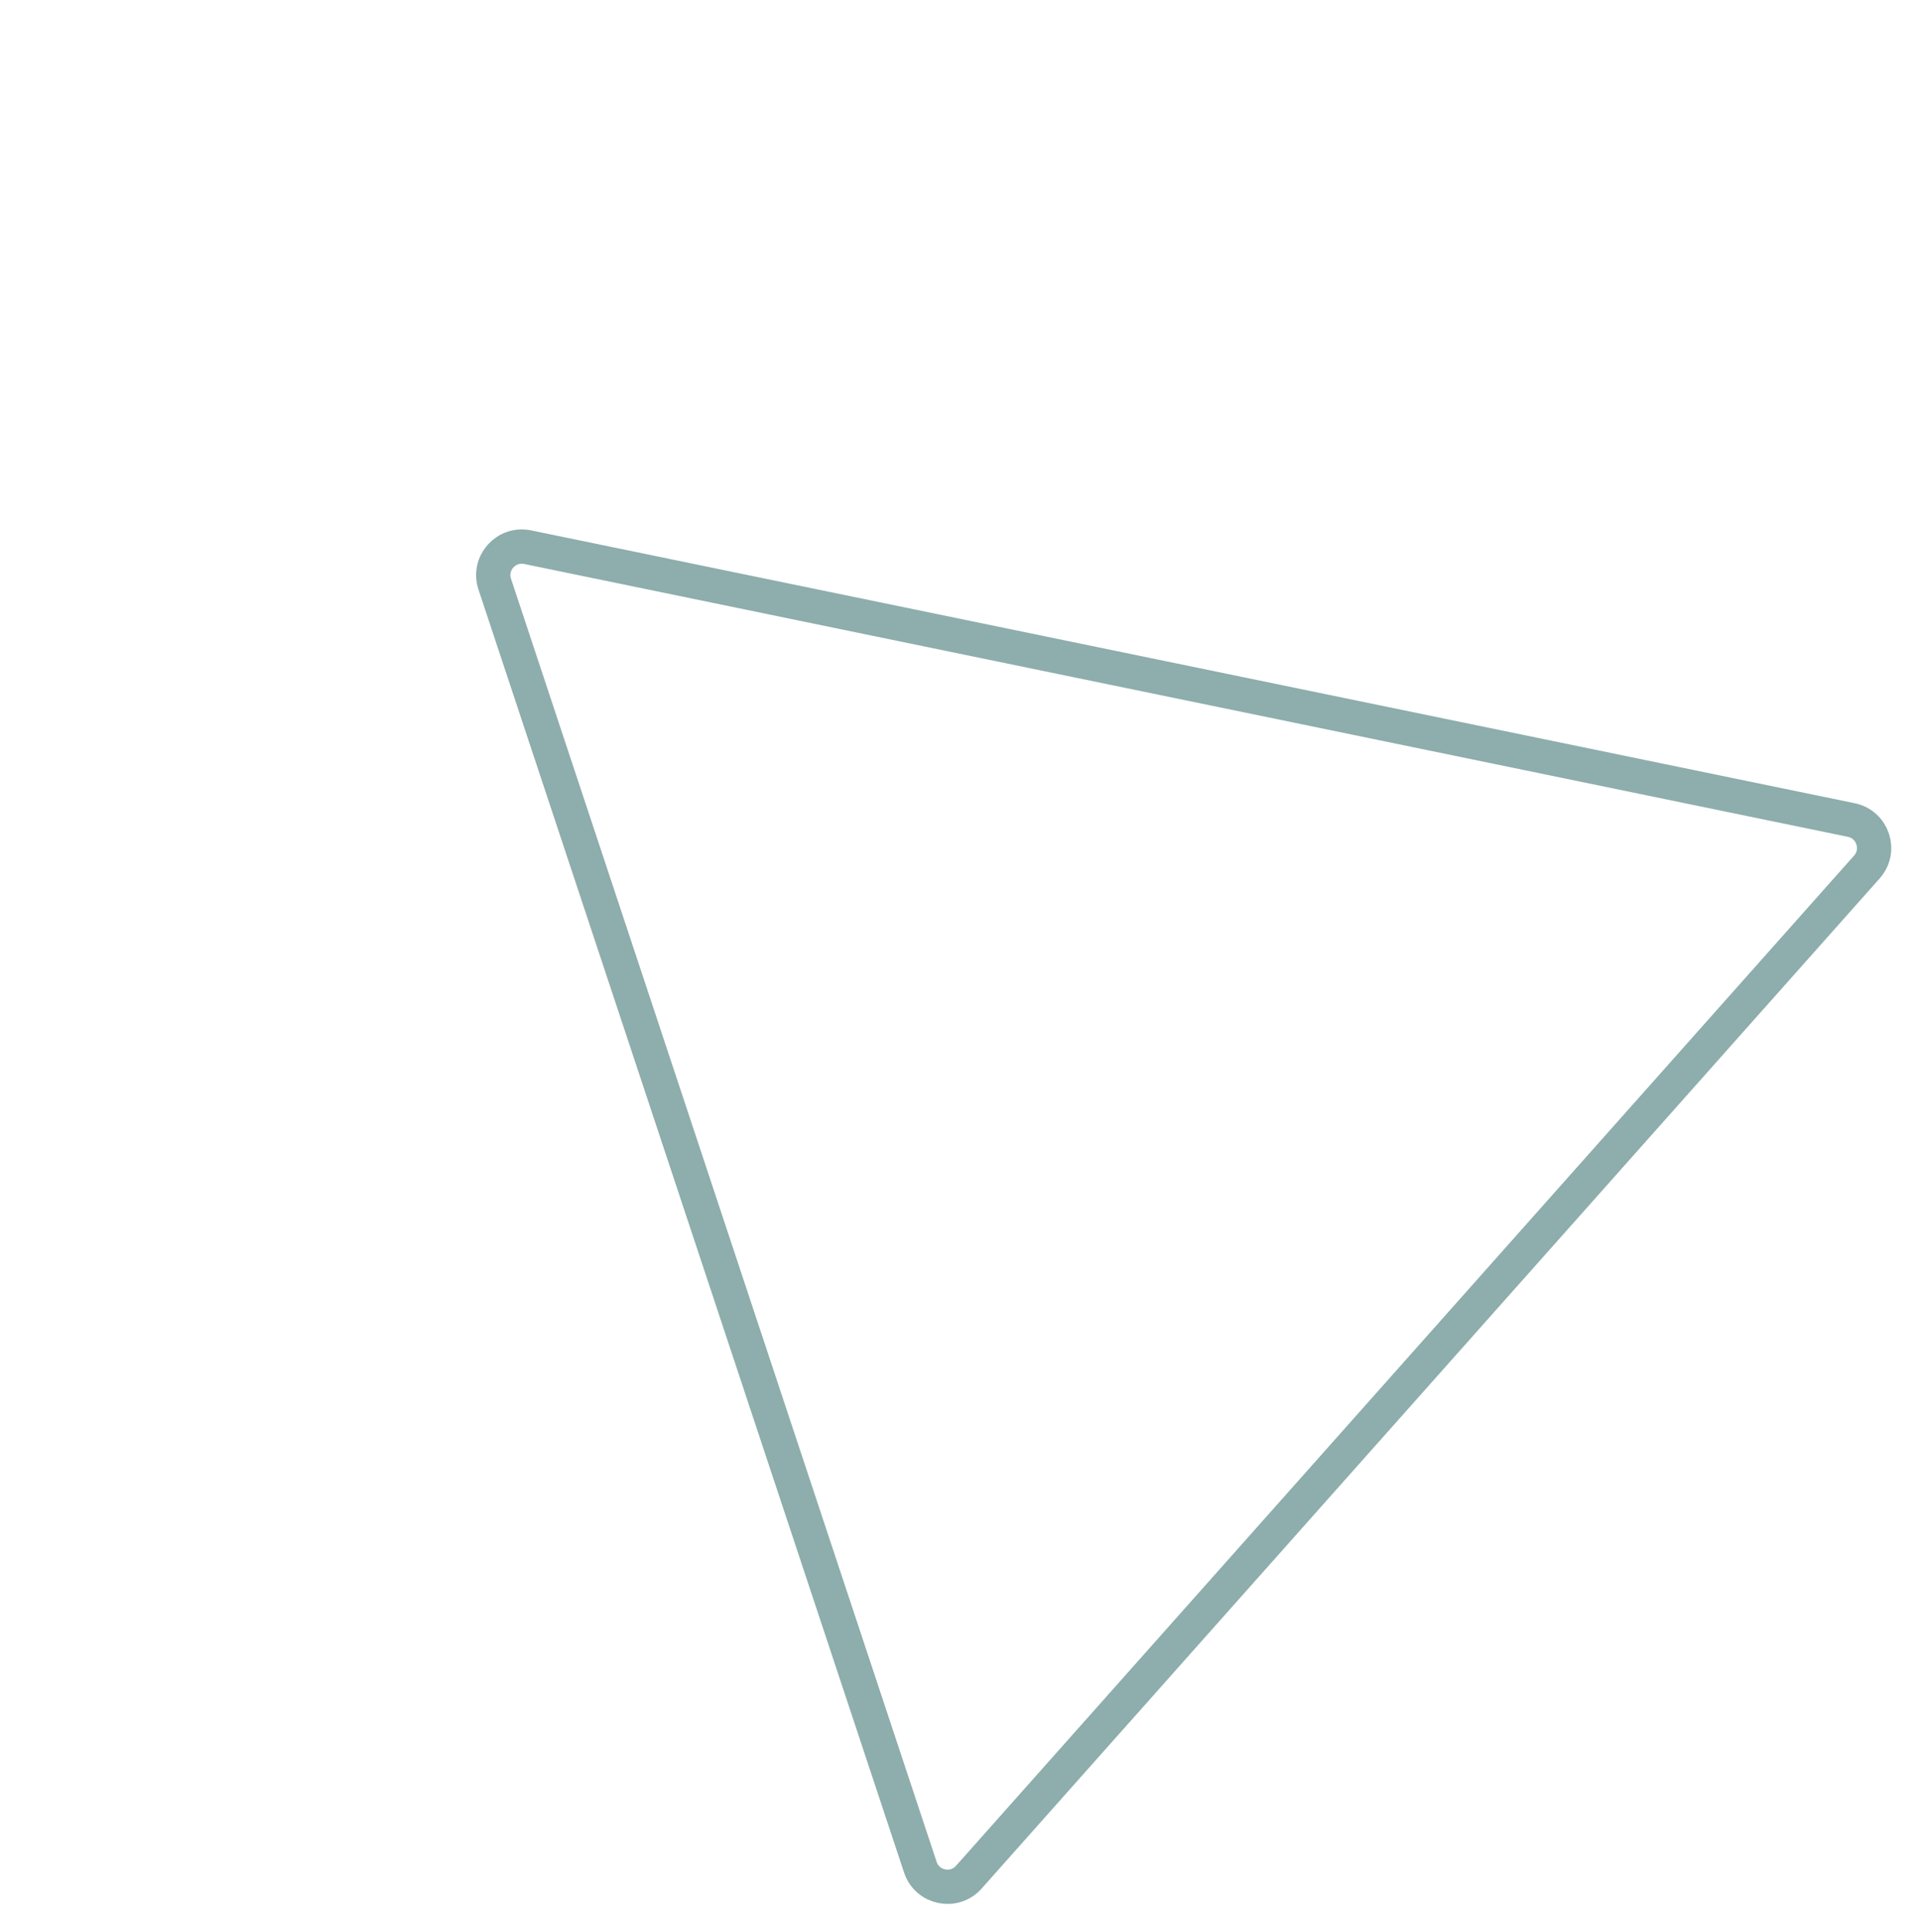 <svg width="168" height="169" viewBox="0 0 168 169" fill="none" xmlns="http://www.w3.org/2000/svg">
<path opacity="0.5" d="M43.29 51.102C42.684 49.275 44.282 47.478 46.167 47.866L161.988 71.734C163.873 72.122 164.631 74.406 163.352 75.844L84.771 164.213C83.492 165.652 81.136 165.166 80.53 163.339L43.29 51.102Z" stroke="#1E5C5C" stroke-width="3"/>
</svg>
